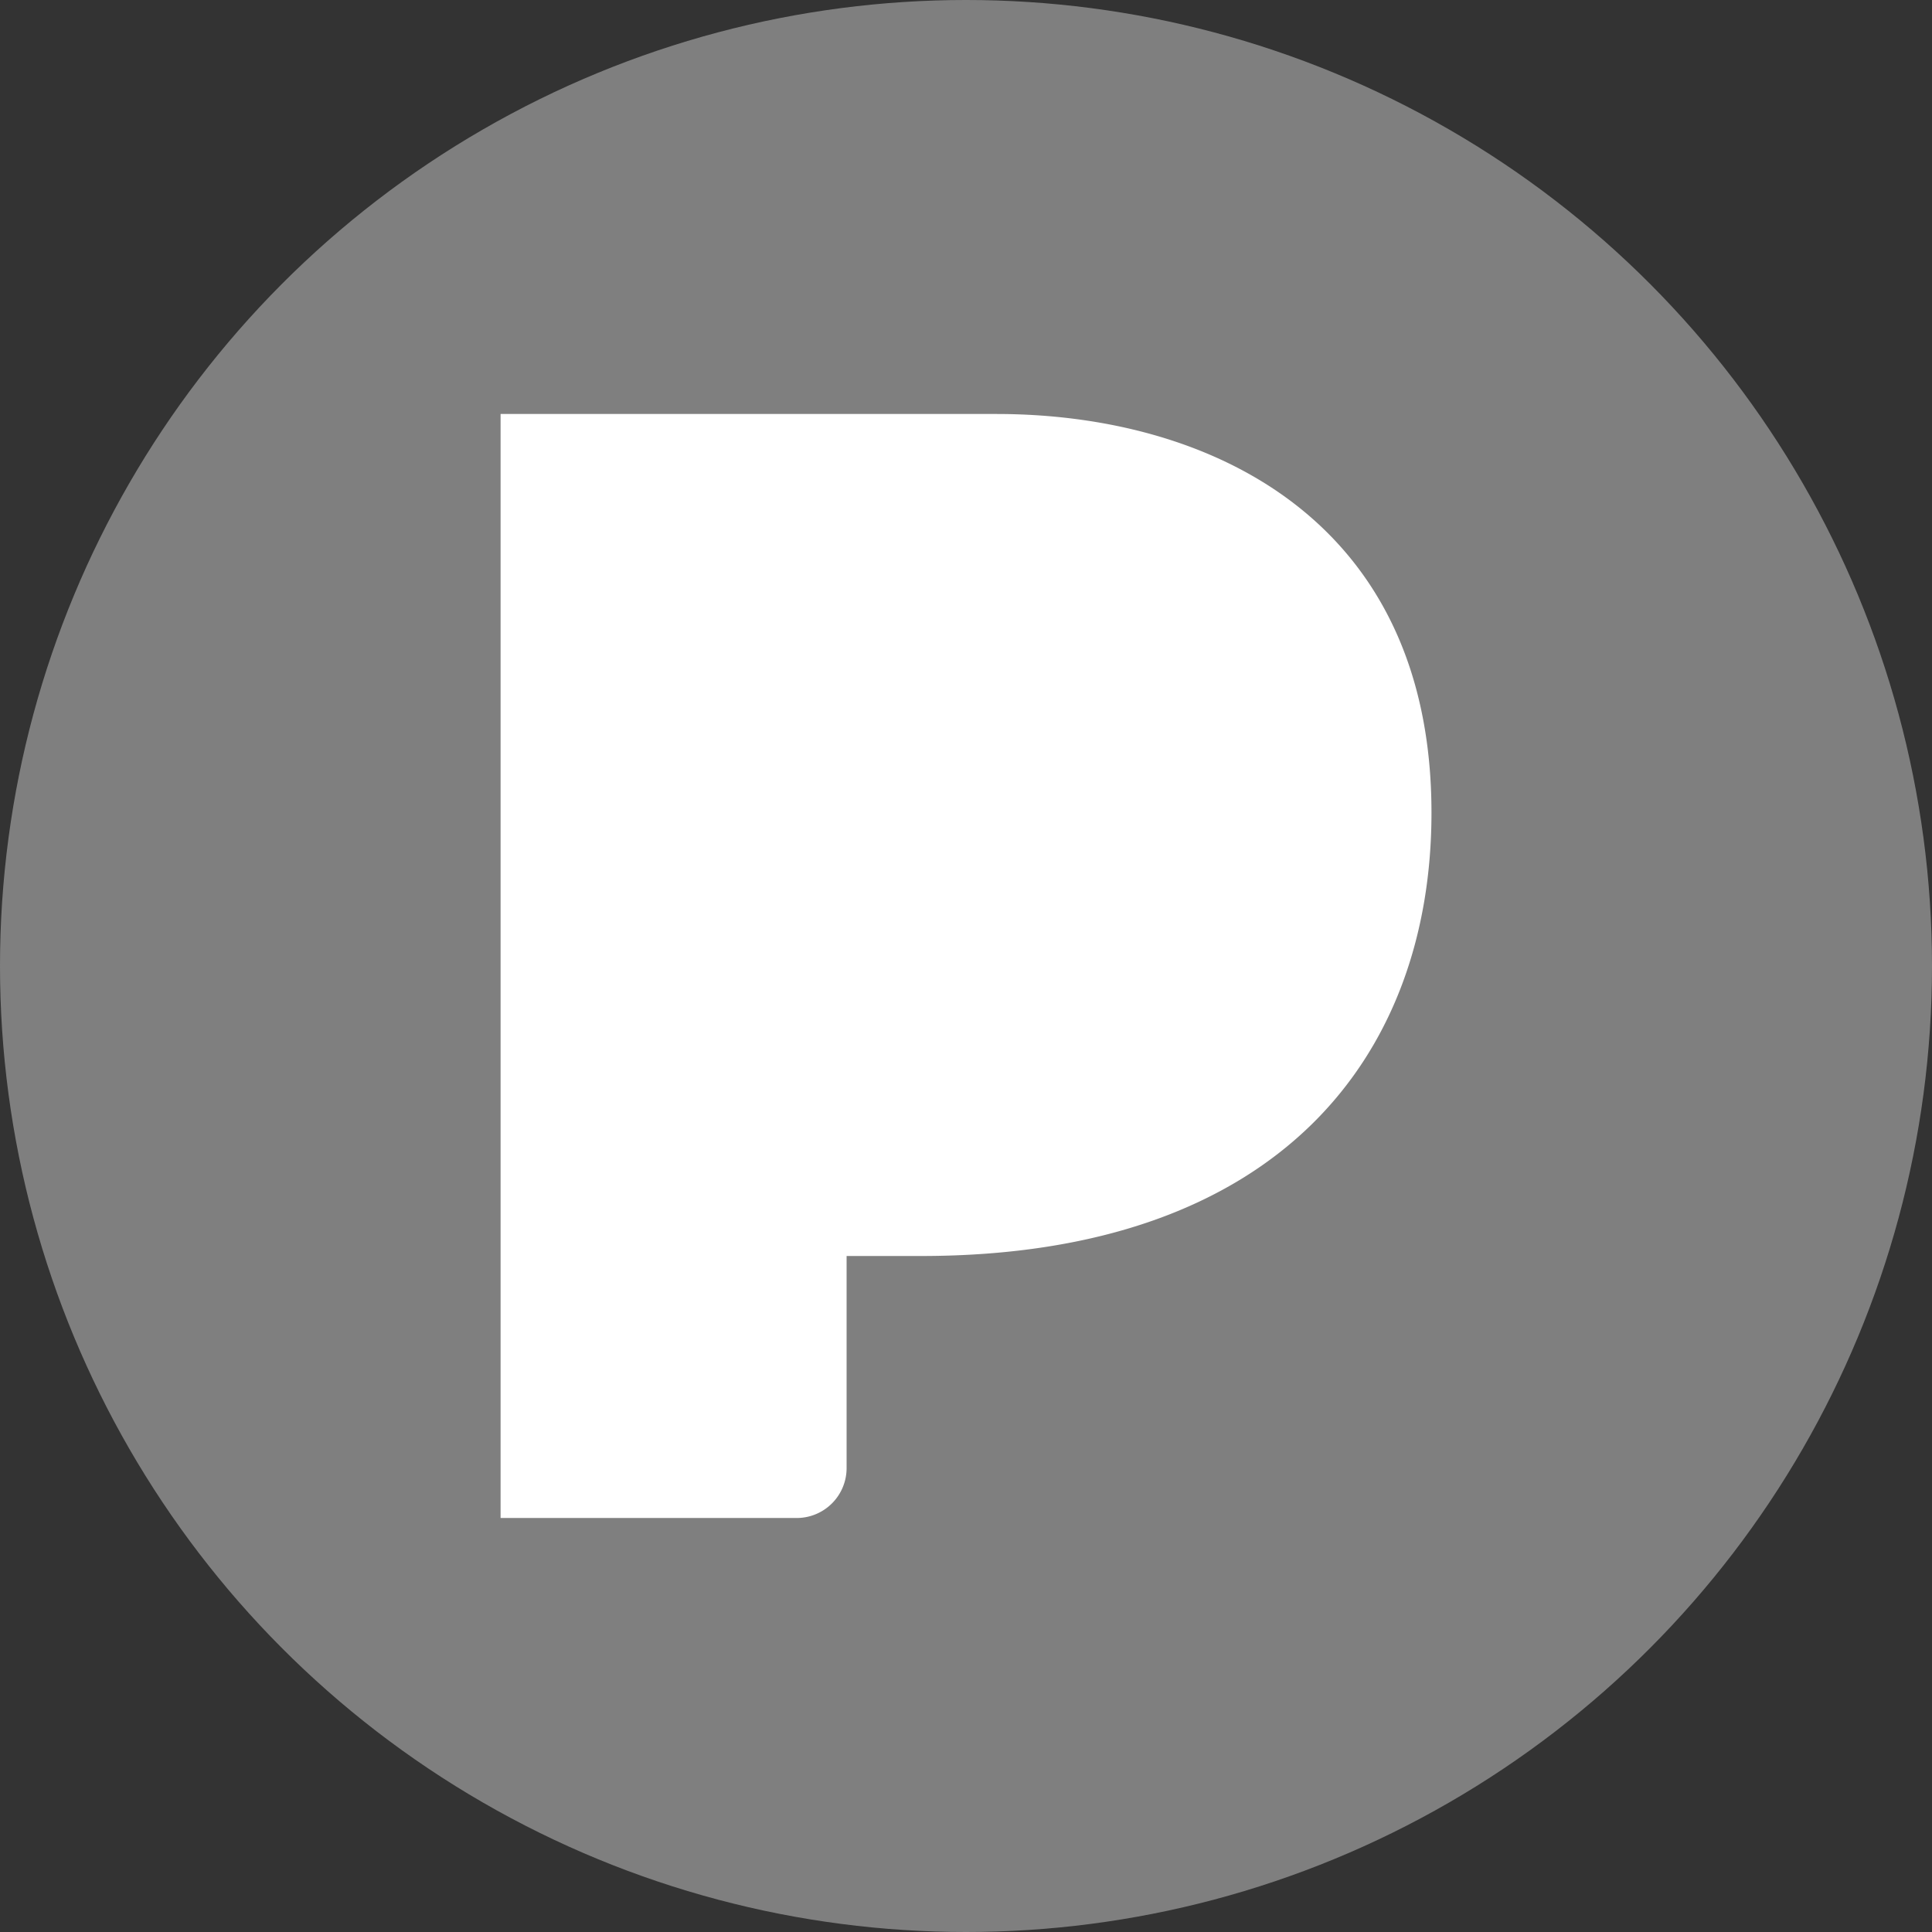 <?xml version="1.0" encoding="UTF-8" standalone="no"?>
<svg
   xmlns="http://www.w3.org/2000/svg"
   height="140"
   width="140"
   version="1.1"
   viewBox="0 0 140 140">
  <rect x="0" y="0" width="140" height="140" fill="#333333" stroke="none"/>
  <circle
     r="70"
     style="fill:#7f7f7f"
     cy="70"
     cx="70" />
  <path
     style="fill:#ffffff"
     d="m 36.274,30 v 80 h 21.457 a 3.618,3.618 0 0 0 3.617,-3.618 v -15.367 h 5.372 c 26.27,0 37.01,-14.804 37.01,-32.12 0,-21.371 -16.239,-28.896 -31.522,-28.896 H 36.27" />
</svg>
